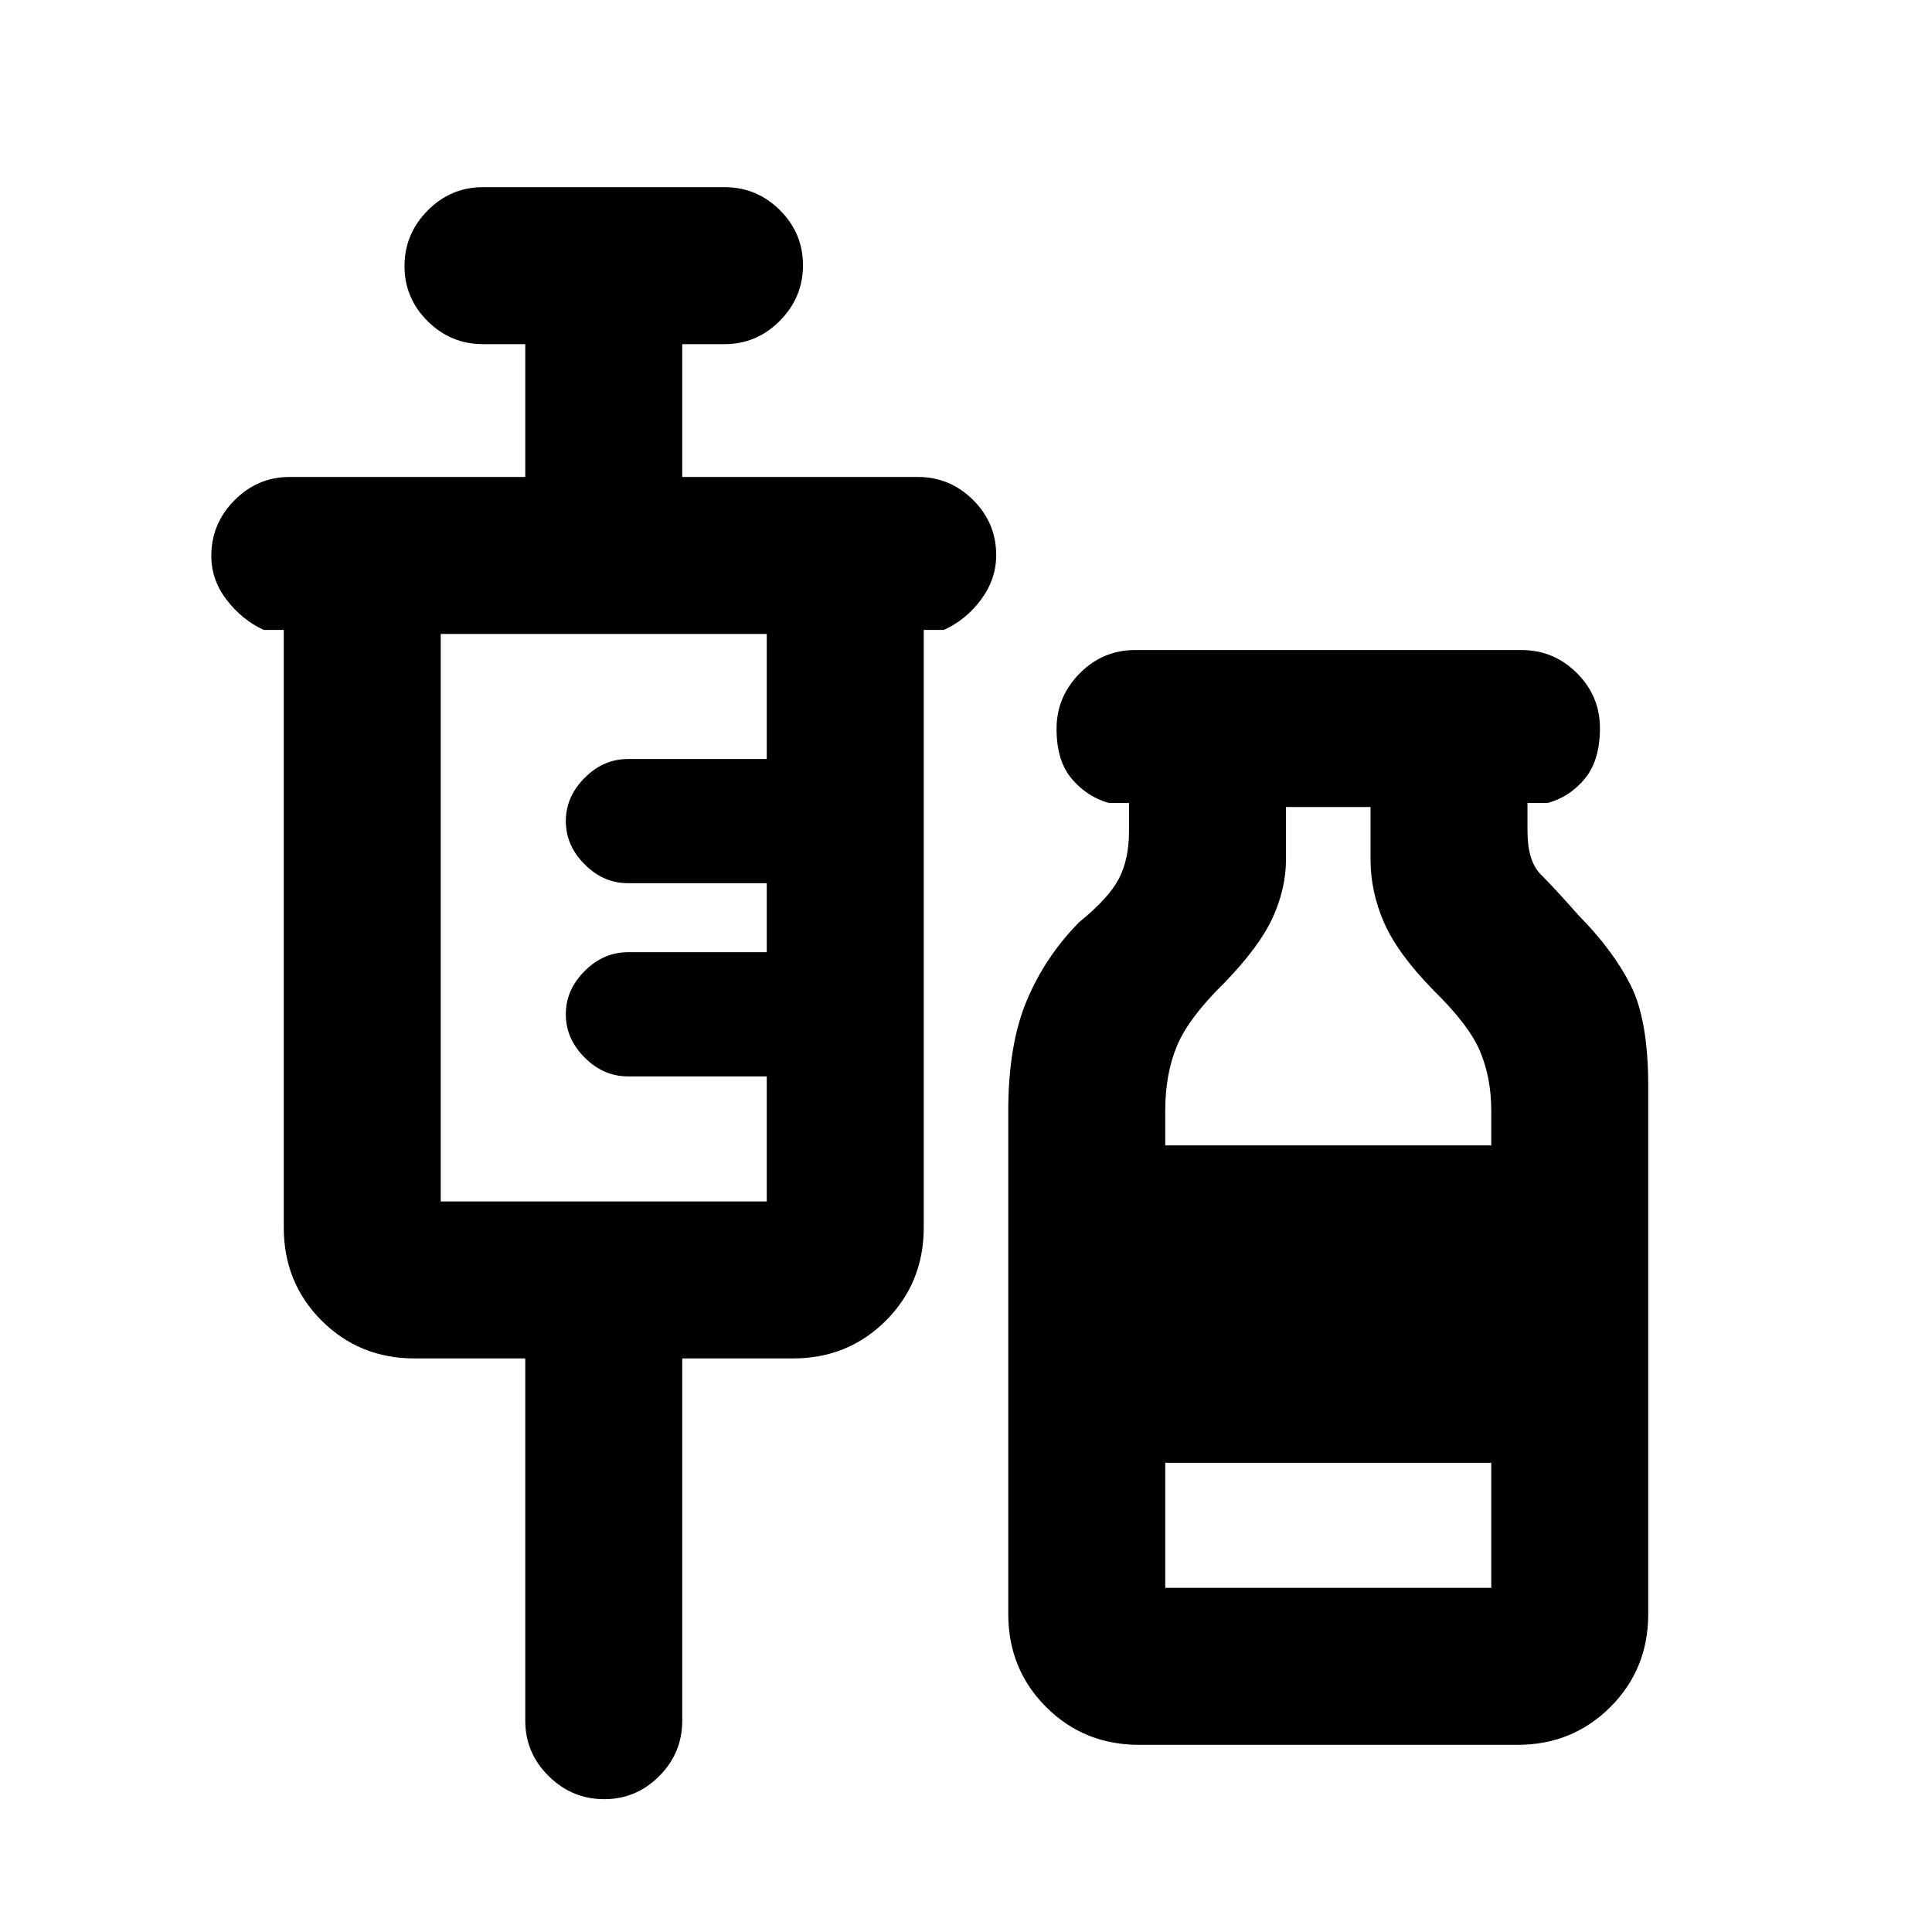 <svg xmlns="http://www.w3.org/2000/svg" height="20" viewBox="0 -960 960 960" width="20"><path d="M261-285h-55q-27.39 0-46.2-18.8Q141-322.61 141-350v-297h-10q-10.75-5-18.37-14.92-7.63-9.92-7.63-21.88 0-15.97 11.48-27.58Q127.95-723 144-723h117v-66h-21q-16.05 0-27.52-11.42Q201-811.84 201-827.8q0-15.97 11.48-27.58Q223.95-867 240-867h120q16.05 0 27.52 11.42Q399-844.16 399-828.2q0 15.97-11.48 27.58Q376.05-789 360-789h-21v66h117q16.05 0 27.52 11.42Q495-700.16 495-684.2q0 11.97-7.48 22.08Q480.05-652 469-647h-10v297q0 27.39-18.8 46.2Q421.39-285 394-285h-55v180q0 16.05-11.42 27.52Q316.16-66 300.2-66q-15.97 0-27.58-11.48Q261-88.95 261-105v-180Zm-42-78h162v-62.15h-69q-12.14 0-21.49-9.36-9.36-9.35-9.36-21.49 0-12.14 9.36-21.49 9.35-9.36 21.49-9.36h69v-34.3h-69q-12.14 0-21.49-9.36-9.36-9.35-9.36-21.49 0-12.14 9.36-21.49 9.35-9.36 21.49-9.36h69V-645H219v282ZM566-93q-27.39 0-46.2-18.8Q501-130.61 501-158v-250q0-32.83 9.15-54.72 9.16-21.9 26.16-39.13 14.61-11.84 19.65-21.53Q561-533.08 561-547v-14h-10q-10.75-3-18.37-11.92-7.63-8.92-7.63-24.88 0-15.97 11.48-27.58Q547.95-637 564-637h192q16.05 0 27.52 11.42Q795-614.16 795-598.2q0 15.97-7.48 25.08Q780.05-564 769-561h-10v14q0 14.92 6.65 21.54 6.66 6.61 18.89 20.46 17 17.23 25.73 34.54t8.73 50.32V-158q0 27.39-18.8 46.2Q781.39-93 754-93H566Zm13-297.85h162V-408q0-16.31-5.5-29.46-5.5-13.16-23.27-30.54-17.73-18.11-24.48-33.52Q681-516.92 681-533v-26h-42v26q0 14.35-6.5 28.75t-24.12 32.63q-17.77 17.39-23.57 31.35Q579-426.31 579-408v17.15ZM579-171h162v-62.15H579V-171Z"/></svg>